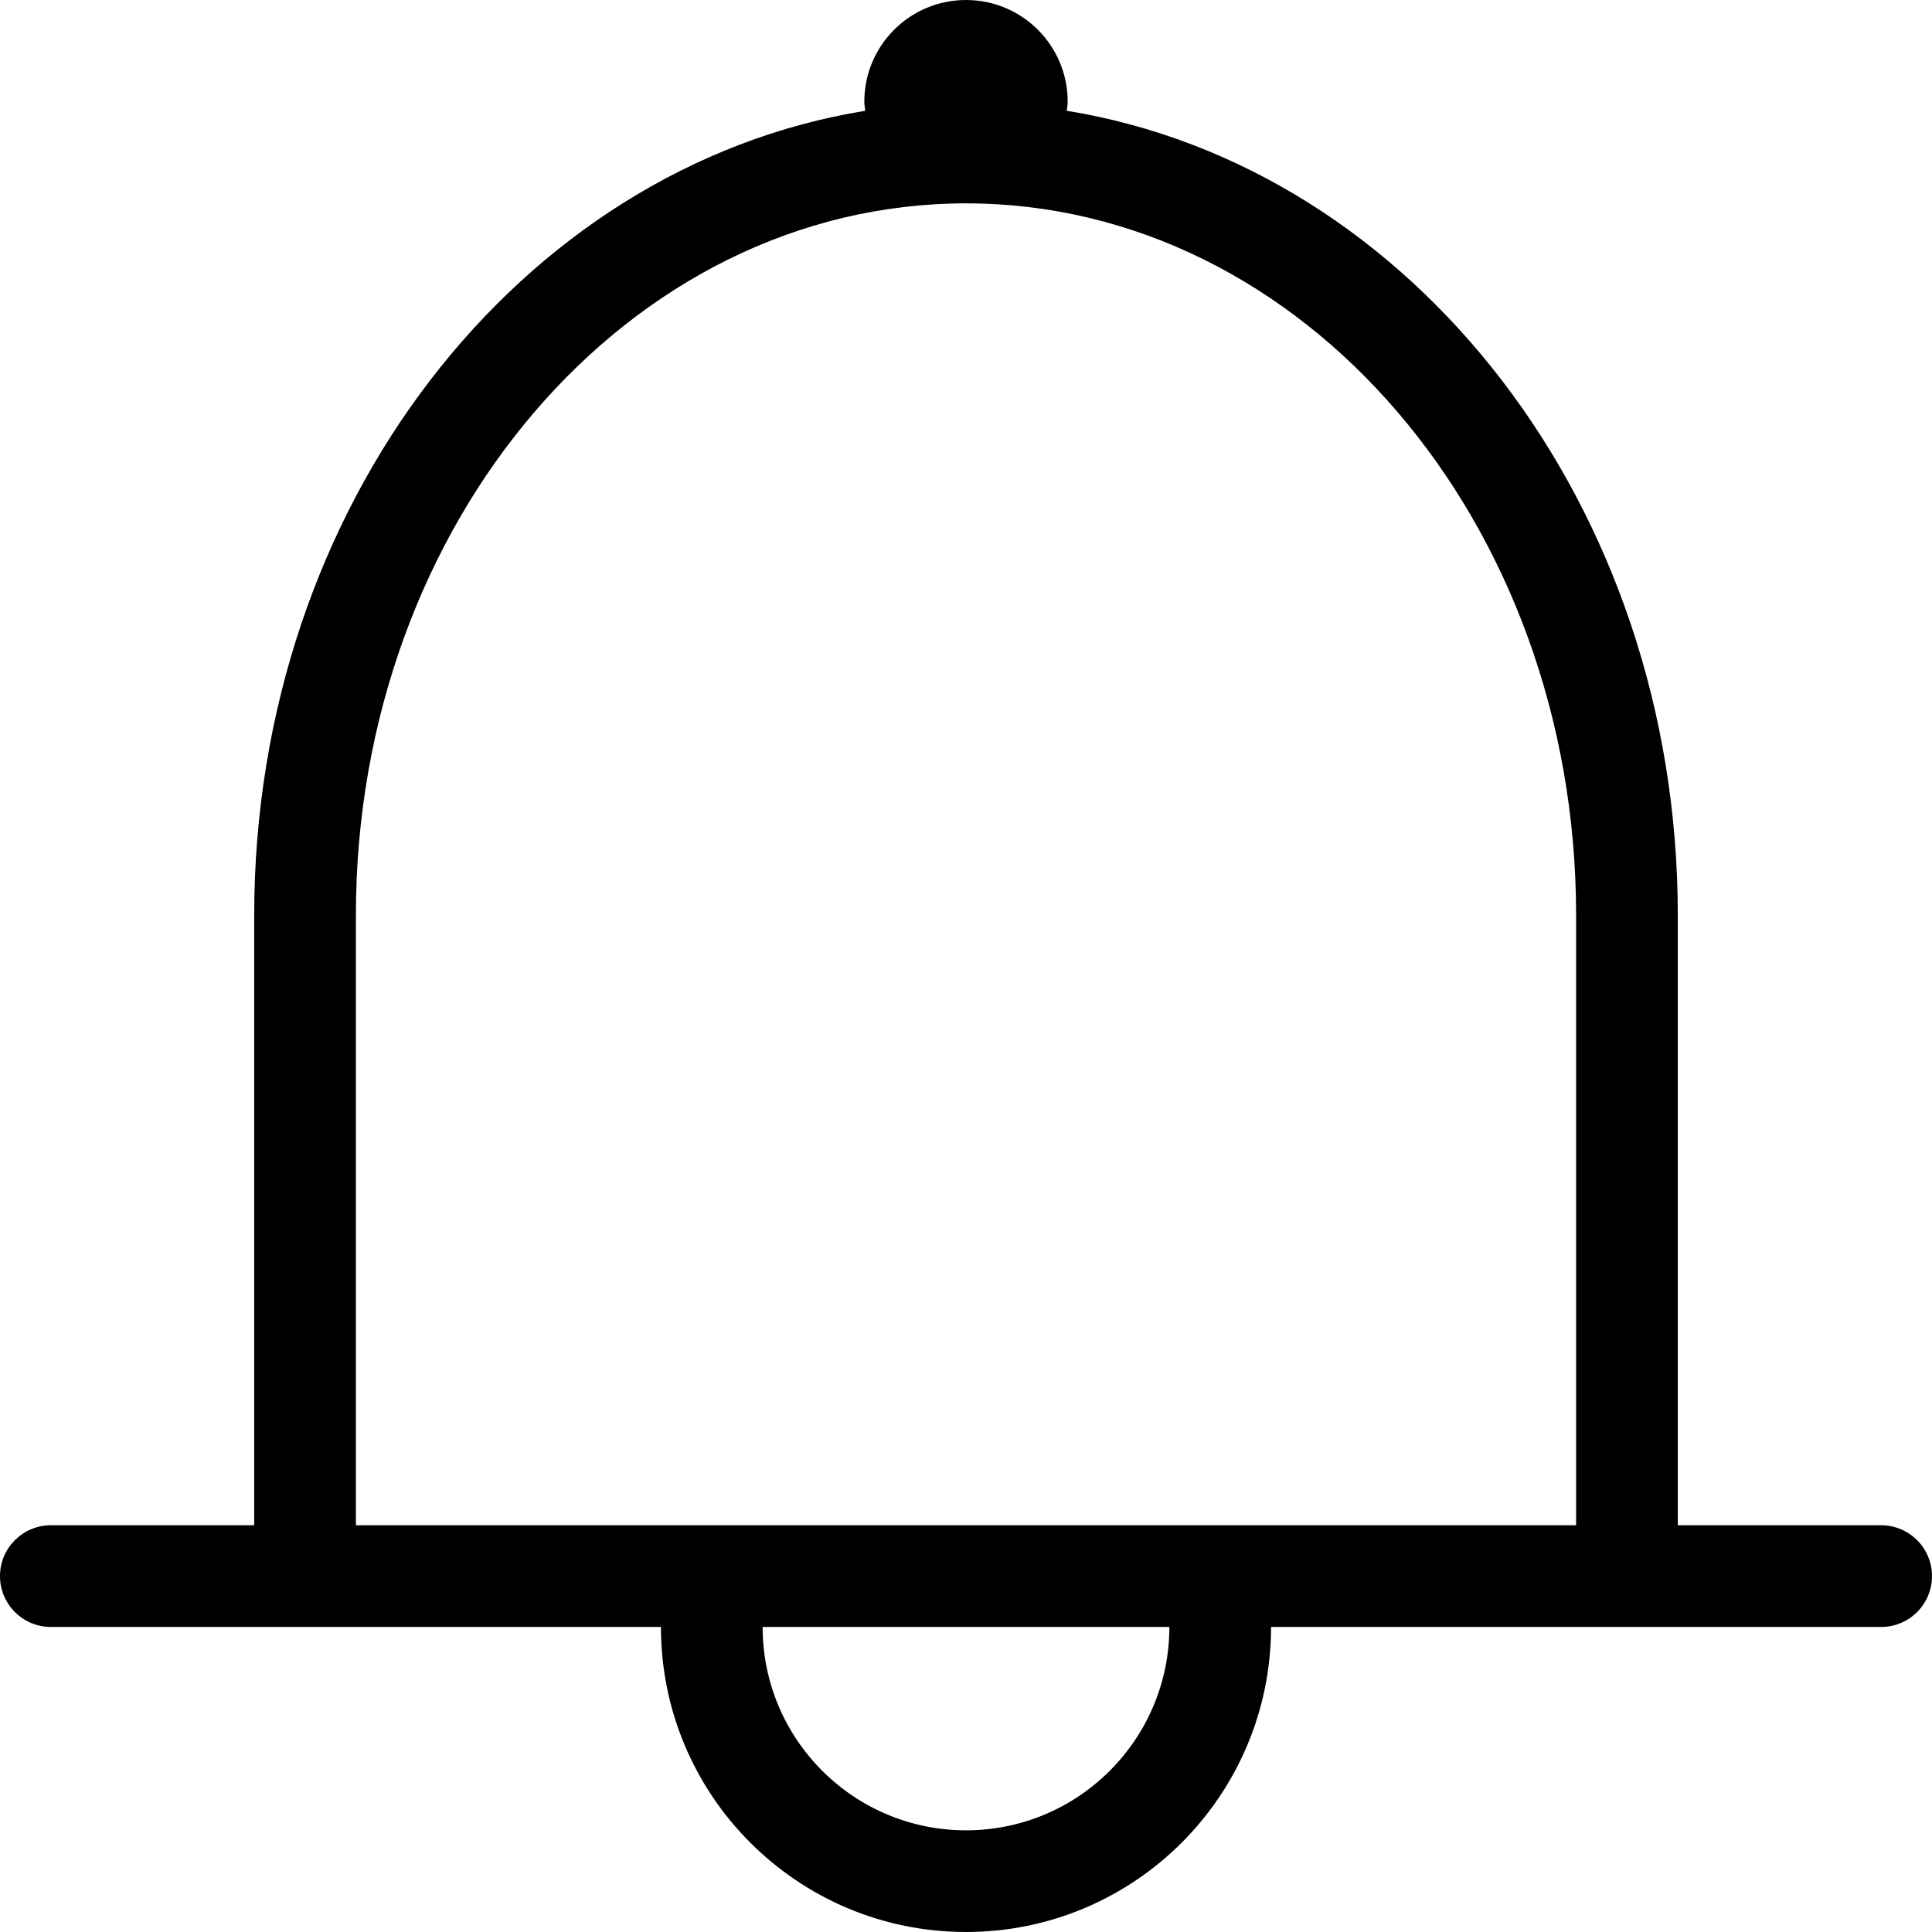 <svg t="1606297028566" class="icon" viewBox="0 0 1024 1024" version="1.1" xmlns="http://www.w3.org/2000/svg" p-id="3906" width="128" height="128"><path d="M997.053 862.316 842.105 862.316 673.684 862.316C673.684 951.619 601.304 1024 512 1024 422.696 1024 350.316 951.619 350.316 862.316L181.895 862.316 26.947 862.316C12.072 862.316 0 850.243 0 835.368 0 820.493 12.072 808.421 26.947 808.421L134.737 808.421 134.737 485.053C134.737 267.695 275.591 88.414 458.59 58.718 458.456 57.101 458.105 55.539 458.105 53.895 458.105 24.118 482.223 0 512 0 541.777 0 565.895 24.118 565.895 53.895 565.895 55.539 565.544 57.101 565.41 58.718 748.409 88.414 889.263 267.695 889.263 485.053L889.263 808.421 997.053 808.421C1011.928 808.421 1024 820.493 1024 835.368 1024 850.243 1011.928 862.316 997.053 862.316ZM512 970.105C571.527 970.105 619.789 921.843 619.789 862.316L404.211 862.316C404.211 921.843 452.473 970.105 512 970.105ZM835.368 485.053C835.368 276.696 690.58 107.789 512 107.789 333.42 107.789 188.632 276.696 188.632 485.053L188.632 808.421 835.368 808.421 835.368 485.053Z" p-id="3907"></path></svg>
